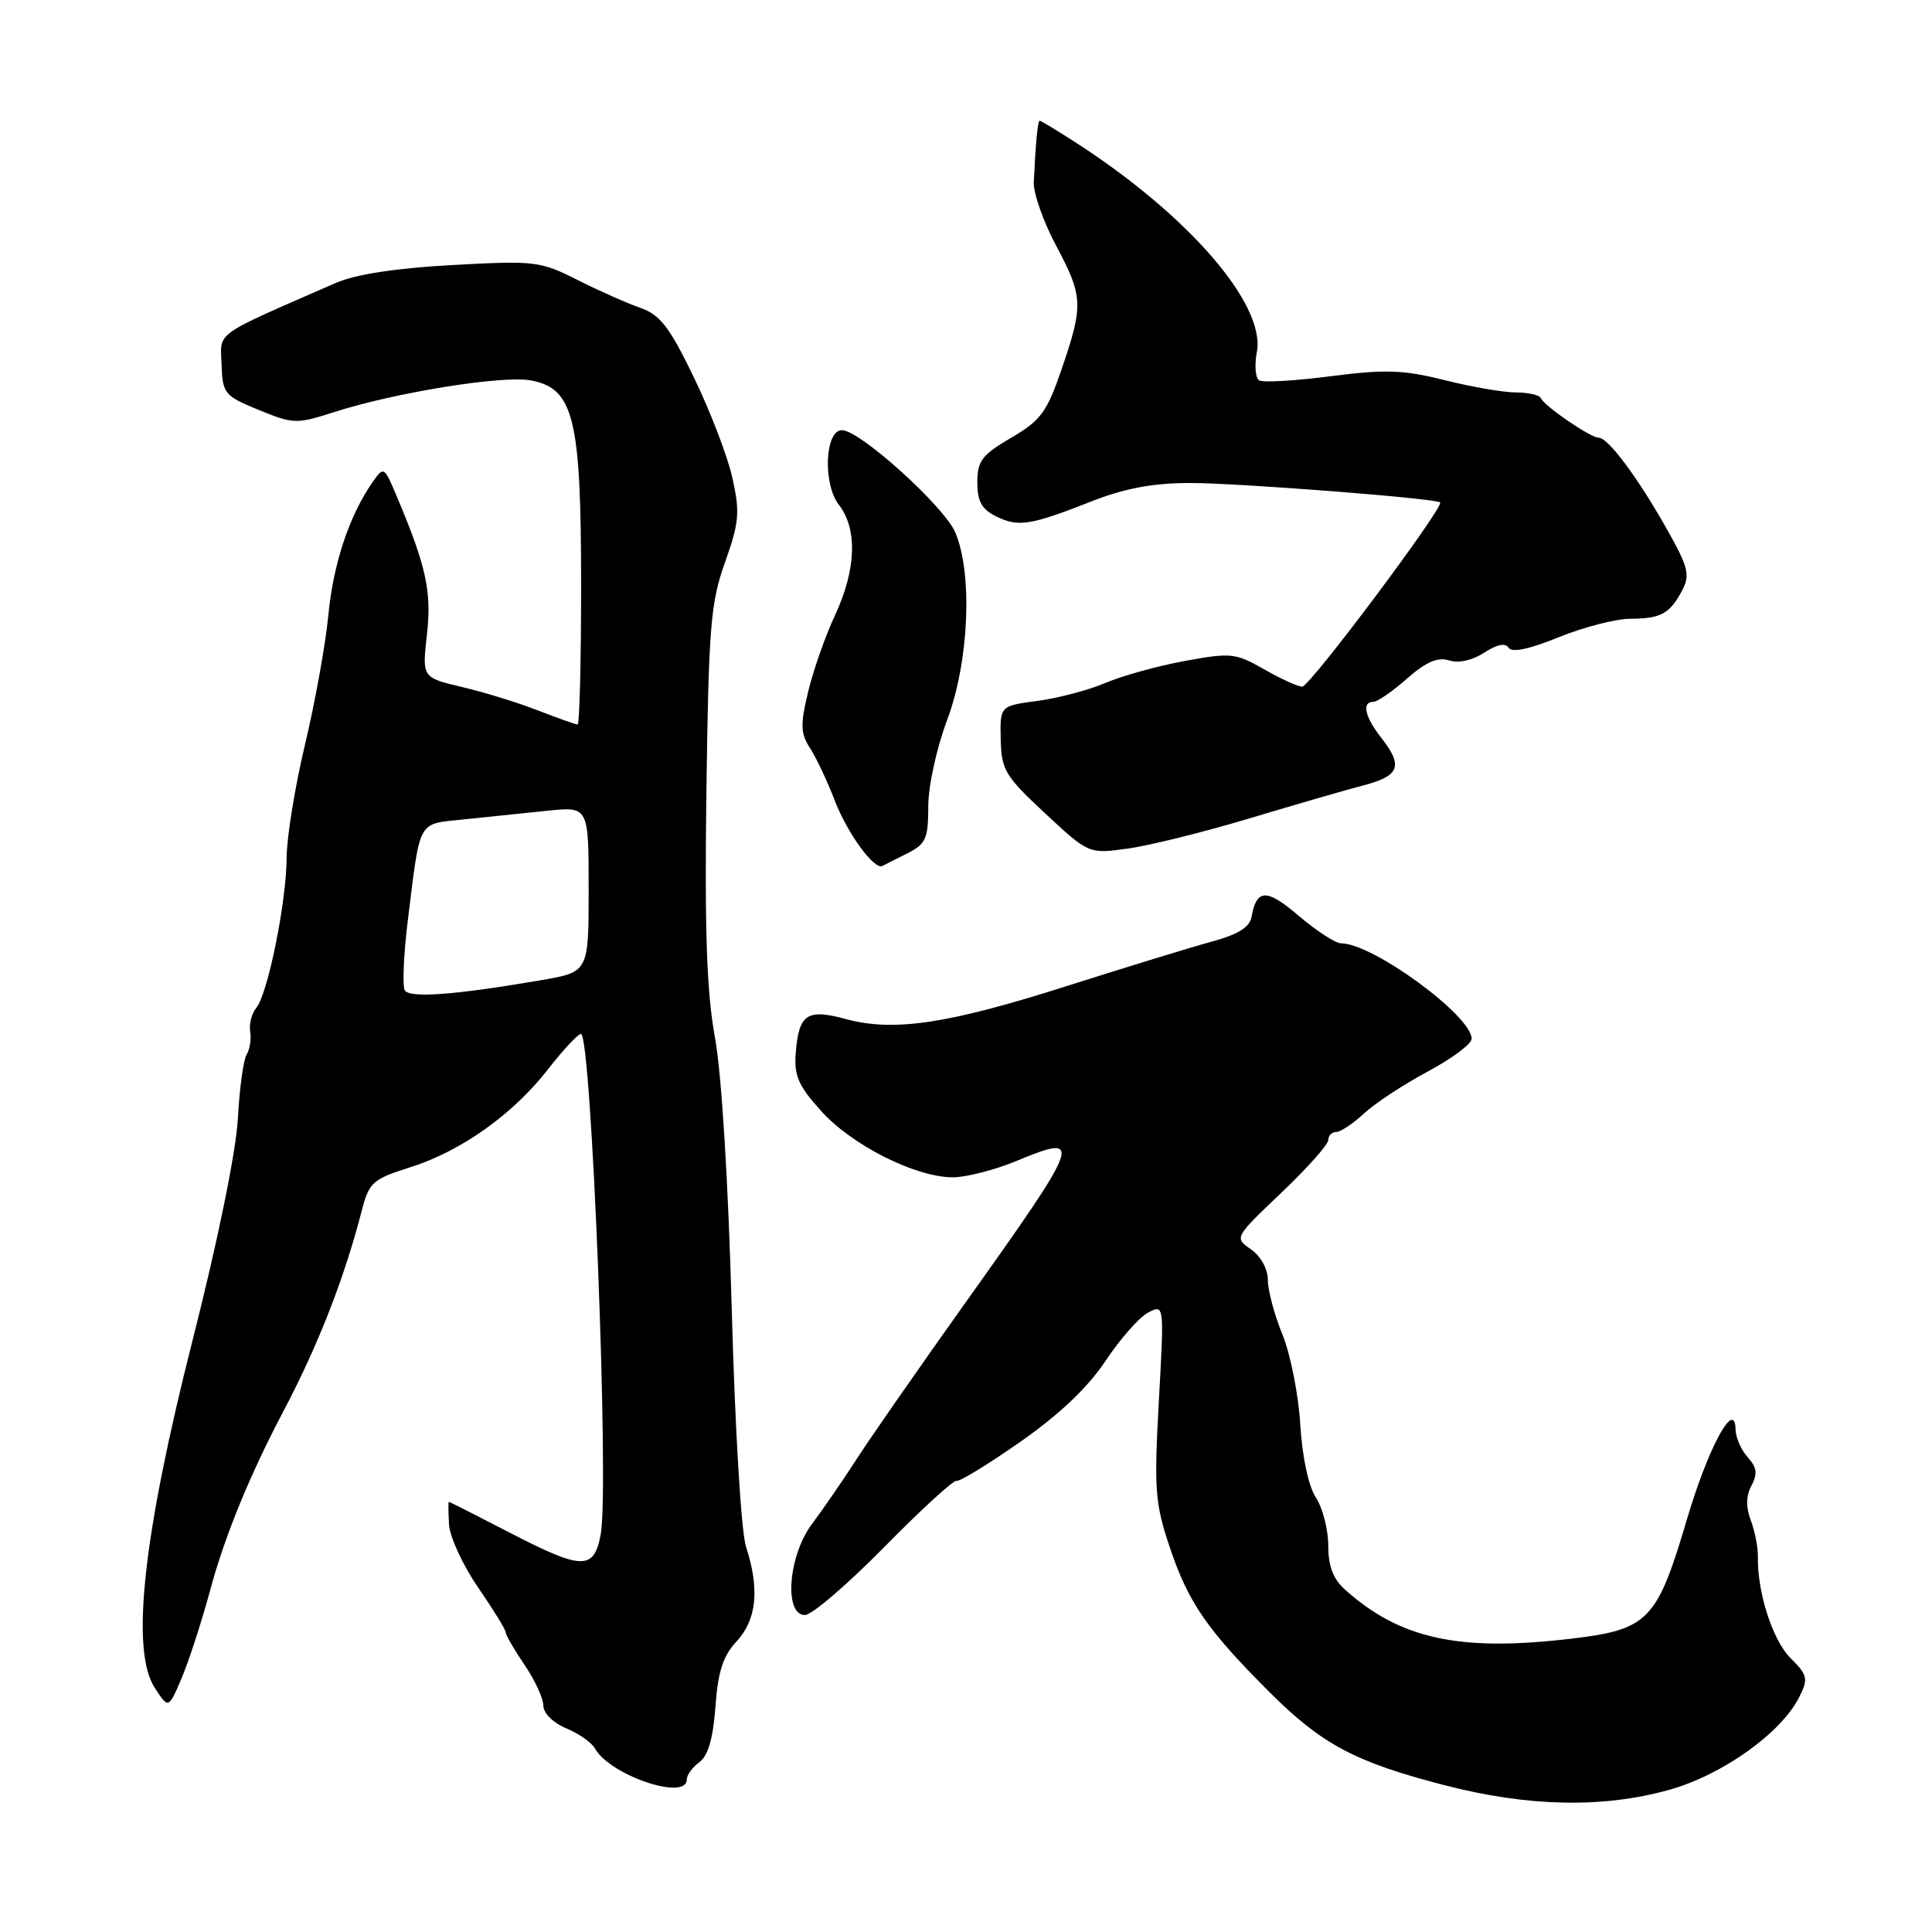 <?xml version="1.0" encoding="UTF-8" standalone="no"?>
<!DOCTYPE svg PUBLIC "-//W3C//DTD SVG 1.1//EN" "http://www.w3.org/Graphics/SVG/1.1/DTD/svg11.dtd" >
<svg xmlns="http://www.w3.org/2000/svg" xmlns:xlink="http://www.w3.org/1999/xlink" version="1.1" viewBox="0 0 256 256">
 <g >
 <path fill="currentColor"
d=" M 221.12 237.18 C 228.21 235.21 236.03 229.64 238.42 224.85 C 239.63 222.44 239.52 221.97 237.26 219.71 C 234.88 217.34 232.84 211.00 232.93 206.28 C 232.95 205.06 232.53 202.89 231.99 201.46 C 231.32 199.70 231.35 198.22 232.08 196.85 C 232.91 195.29 232.80 194.44 231.58 193.09 C 230.71 192.13 229.99 190.48 229.97 189.42 C 229.89 185.24 226.34 191.81 223.53 201.31 C 219.54 214.81 218.44 215.94 207.98 217.16 C 193.33 218.87 185.52 217.16 178.25 210.66 C 176.65 209.24 176.00 207.53 176.00 204.79 C 176.00 202.67 175.26 199.81 174.36 198.43 C 173.38 196.94 172.55 193.05 172.29 188.72 C 172.05 184.75 170.98 179.39 169.92 176.81 C 168.87 174.24 168.00 171.00 168.00 169.62 C 168.00 168.16 167.07 166.46 165.77 165.55 C 163.54 163.99 163.54 163.99 169.77 158.06 C 173.20 154.80 176.00 151.65 176.00 151.07 C 176.00 150.48 176.47 150.00 177.04 150.00 C 177.62 150.00 179.29 148.89 180.75 147.53 C 182.22 146.17 186.03 143.67 189.21 141.97 C 192.39 140.27 195.00 138.33 195.00 137.64 C 195.00 134.59 181.90 125.00 177.72 125.00 C 176.97 125.00 174.45 123.36 172.11 121.37 C 167.85 117.72 166.51 117.74 165.84 121.47 C 165.59 122.88 164.06 123.82 160.49 124.79 C 157.75 125.54 149.20 128.16 141.50 130.61 C 125.66 135.67 118.46 136.75 112.12 135.04 C 106.93 133.63 105.85 134.35 105.44 139.52 C 105.20 142.53 105.79 143.88 108.83 147.24 C 112.90 151.76 121.33 156.00 126.26 156.00 C 128.02 156.00 131.83 155.02 134.72 153.82 C 143.67 150.11 143.36 150.97 127.94 172.59 C 122.02 180.90 115.60 190.12 113.67 193.09 C 111.75 196.07 109.01 200.05 107.59 201.94 C 104.45 206.12 103.84 214.00 106.66 214.00 C 107.57 214.00 112.29 209.95 117.16 205.00 C 122.03 200.05 126.34 196.10 126.75 196.22 C 127.16 196.34 130.98 194.00 135.24 191.02 C 140.37 187.43 144.16 183.83 146.47 180.35 C 148.39 177.46 150.93 174.57 152.11 173.94 C 154.27 172.79 154.27 172.79 153.55 185.69 C 152.91 197.39 153.04 199.19 155.01 205.05 C 157.45 212.33 159.92 215.92 168.17 224.17 C 175.14 231.14 179.54 233.48 191.41 236.55 C 202.48 239.41 212.30 239.62 221.12 237.18 Z  M 91.00 235.79 C 91.00 235.20 91.75 234.17 92.68 233.49 C 93.82 232.66 94.49 230.34 94.80 226.15 C 95.13 221.49 95.80 219.42 97.62 217.47 C 100.27 214.61 100.67 210.55 98.86 204.99 C 98.21 203.00 97.40 189.51 96.96 173.50 C 96.50 156.65 95.62 142.32 94.74 137.50 C 93.64 131.50 93.36 123.38 93.60 105.00 C 93.90 83.03 94.15 79.88 96.07 74.50 C 97.95 69.21 98.06 67.89 97.05 63.34 C 96.42 60.50 94.13 54.52 91.96 50.04 C 88.71 43.31 87.47 41.71 84.84 40.79 C 83.09 40.18 79.34 38.52 76.51 37.09 C 71.58 34.60 70.88 34.52 59.93 35.12 C 52.46 35.53 47.11 36.35 44.50 37.49 C 28.07 44.67 29.20 43.86 29.36 48.31 C 29.49 52.16 29.73 52.45 34.29 54.32 C 38.85 56.19 39.31 56.20 44.16 54.64 C 52.27 52.02 66.61 49.70 70.36 50.41 C 76.03 51.47 77.00 55.44 77.00 77.52 C 77.00 87.68 76.79 96.00 76.54 96.00 C 76.28 96.00 73.92 95.16 71.29 94.14 C 68.65 93.11 64.12 91.71 61.21 91.03 C 55.93 89.78 55.93 89.78 56.57 84.09 C 57.22 78.37 56.47 74.97 52.51 65.62 C 50.90 61.82 50.84 61.78 49.38 63.87 C 46.30 68.26 44.15 74.72 43.51 81.50 C 43.14 85.35 41.75 93.06 40.42 98.64 C 39.09 104.21 37.99 110.96 37.98 113.64 C 37.96 119.48 35.49 131.70 33.96 133.55 C 33.35 134.28 32.99 135.70 33.15 136.69 C 33.32 137.69 33.10 139.05 32.68 139.73 C 32.26 140.40 31.73 144.22 31.52 148.23 C 31.28 152.57 28.88 164.36 25.54 177.50 C 18.93 203.54 17.28 218.73 20.52 223.67 C 22.33 226.44 22.33 226.44 24.07 222.35 C 25.03 220.10 26.77 214.72 27.94 210.38 C 29.81 203.48 33.16 195.31 37.55 187.00 C 42.14 178.30 45.63 169.36 47.93 160.44 C 48.90 156.67 49.36 156.25 54.30 154.69 C 61.07 152.56 67.95 147.68 72.61 141.69 C 74.62 139.11 76.59 137.00 76.98 137.00 C 78.37 137.00 80.75 197.21 79.60 203.29 C 78.70 208.12 77.19 208.08 67.38 203.00 C 63.13 200.80 59.57 199.00 59.48 199.00 C 59.39 199.00 59.40 200.35 59.50 202.01 C 59.60 203.66 61.33 207.41 63.34 210.33 C 65.35 213.25 67.00 215.93 67.00 216.28 C 67.00 216.63 68.12 218.57 69.50 220.60 C 70.88 222.62 72.00 225.06 72.00 226.02 C 72.00 227.01 73.30 228.29 75.02 229.01 C 76.69 229.70 78.41 230.90 78.84 231.69 C 80.84 235.25 91.00 238.68 91.00 235.79 Z  M 120.25 113.06 C 122.68 111.84 123.00 111.12 123.00 106.86 C 123.00 104.16 124.10 99.13 125.50 95.40 C 128.39 87.72 128.91 76.11 126.60 70.59 C 125.16 67.14 113.94 57.00 111.56 57.00 C 109.30 57.00 109.01 64.12 111.15 66.88 C 113.65 70.11 113.46 75.46 110.65 81.51 C 109.36 84.26 107.76 88.84 107.08 91.67 C 106.03 96.04 106.07 97.18 107.35 99.16 C 108.18 100.45 109.63 103.53 110.58 106.00 C 112.27 110.42 115.85 115.33 116.94 114.74 C 117.25 114.57 118.74 113.82 120.25 113.06 Z  M 165.50 108.46 C 171.55 106.64 178.41 104.65 180.75 104.04 C 185.48 102.80 185.95 101.48 183.00 97.73 C 180.85 94.99 180.41 93.00 181.97 93.00 C 182.50 93.00 184.51 91.62 186.43 89.92 C 188.96 87.70 190.52 87.03 192.02 87.51 C 193.28 87.91 195.11 87.50 196.67 86.48 C 198.36 85.38 199.48 85.15 199.90 85.83 C 200.32 86.51 202.63 86.03 206.52 84.44 C 209.81 83.11 214.07 82.00 216.00 81.99 C 220.10 81.97 221.27 81.32 222.91 78.20 C 223.97 76.20 223.70 75.14 220.92 70.20 C 217.03 63.29 213.09 58.00 211.84 58.00 C 210.75 58.00 204.65 53.83 204.17 52.75 C 203.98 52.34 202.50 52.00 200.87 52.00 C 199.24 52.00 194.99 51.27 191.42 50.37 C 185.96 49.00 183.59 48.92 176.34 49.85 C 171.61 50.46 167.34 50.71 166.84 50.40 C 166.35 50.10 166.21 48.40 166.54 46.64 C 167.73 40.31 157.38 28.40 142.27 18.71 C 139.95 17.22 137.92 16.00 137.77 16.00 C 137.51 16.00 137.23 18.87 136.98 24.14 C 136.92 25.59 138.24 29.36 139.93 32.53 C 143.53 39.28 143.58 40.42 140.66 48.95 C 138.72 54.61 137.91 55.71 133.98 58.01 C 130.11 60.27 129.50 61.08 129.50 63.92 C 129.50 66.43 130.09 67.49 132.00 68.43 C 134.96 69.87 136.50 69.63 144.67 66.42 C 149.05 64.70 152.82 64.00 157.67 64.00 C 163.93 63.99 190.08 66.02 190.82 66.57 C 191.47 67.05 173.55 91.00 172.55 90.99 C 171.97 90.98 169.69 89.94 167.49 88.68 C 163.71 86.52 163.10 86.46 156.95 87.59 C 153.36 88.25 148.64 89.56 146.46 90.50 C 144.28 91.43 140.25 92.50 137.50 92.87 C 132.50 93.53 132.50 93.53 132.60 97.96 C 132.69 102.03 133.19 102.85 138.48 107.77 C 144.26 113.15 144.26 113.15 149.38 112.45 C 152.20 112.07 159.45 110.27 165.50 108.46 Z  M 53.64 131.23 C 53.30 130.67 53.48 126.45 54.05 121.86 C 55.72 108.39 55.26 109.22 61.50 108.57 C 64.53 108.26 69.47 107.74 72.50 107.43 C 78.00 106.86 78.00 106.86 78.00 117.83 C 78.00 128.79 78.00 128.79 71.75 129.87 C 60.37 131.83 54.29 132.29 53.64 131.23 Z "/>
</g>
</svg>